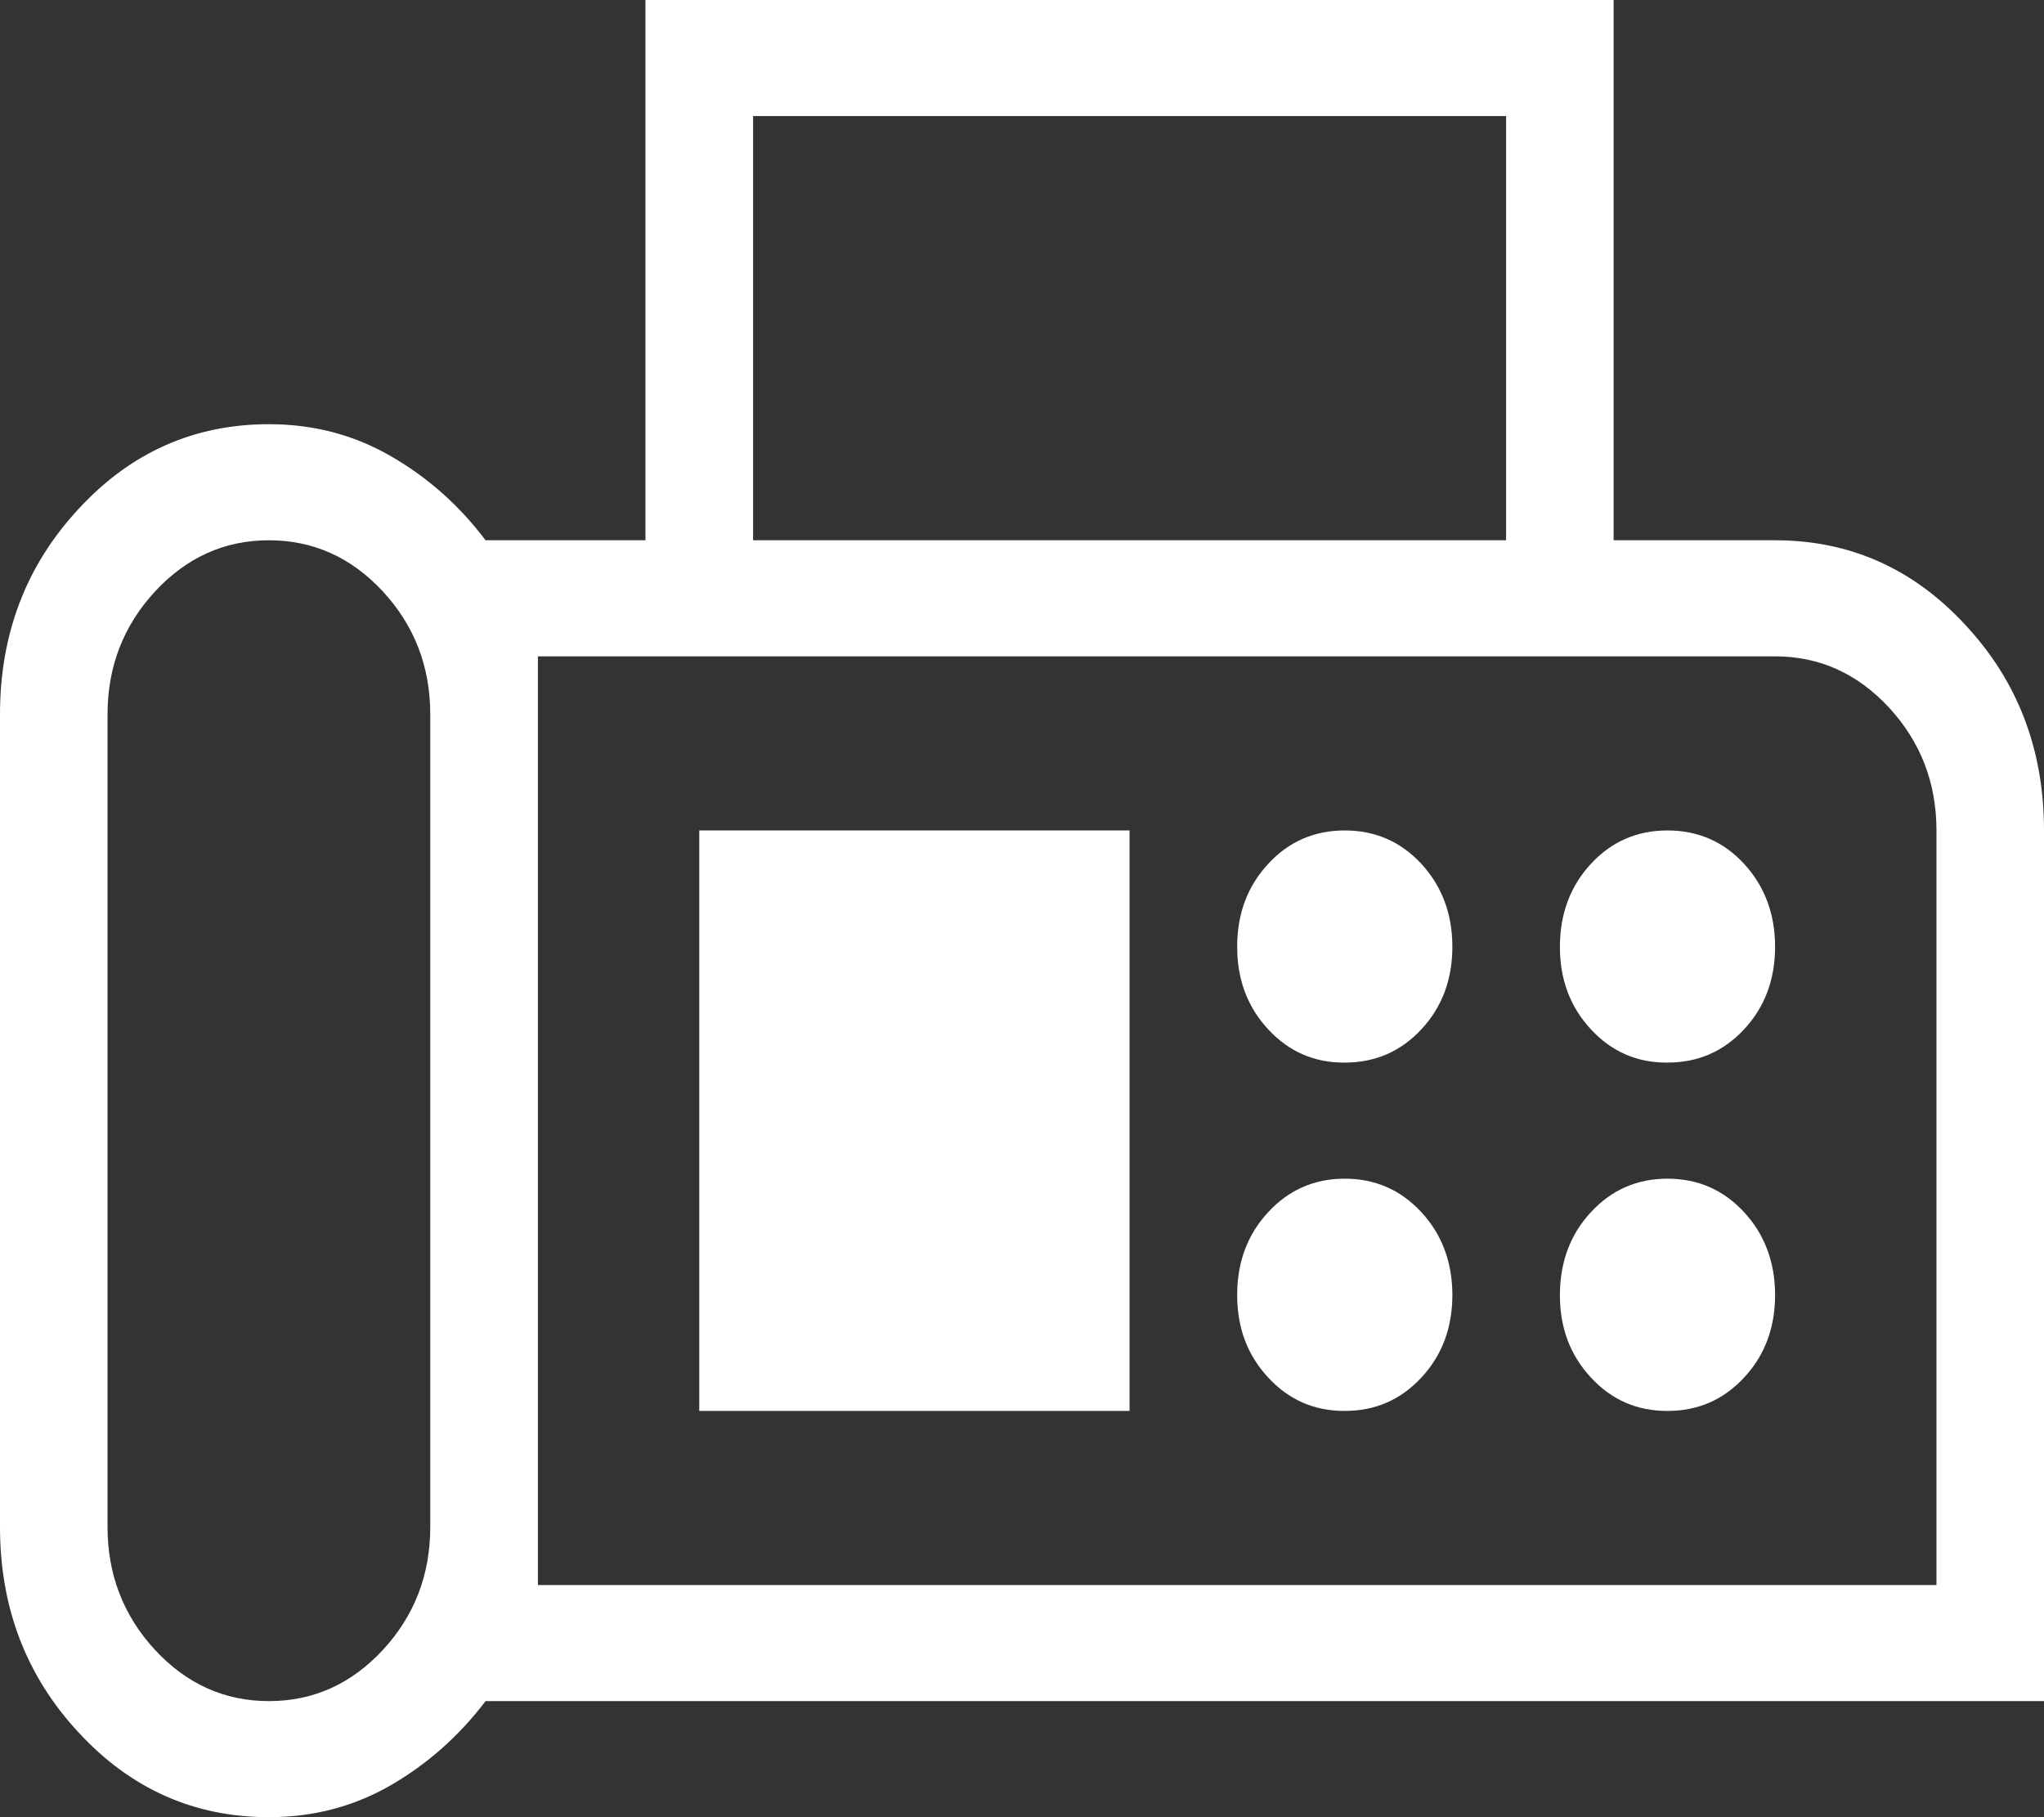 <svg width="18" height="16" viewBox="0 0 18 16" fill="none" xmlns="http://www.w3.org/2000/svg">
<rect x="0" y="0" width="18" height="16" fill="#333333" stroke="none"/>
<path d="M2.368 16C1.71 16 1.151 15.751 0.692 15.254C0.231 14.758 0 14.155 0 13.445V6.29C0 5.58 0.231 4.977 0.692 4.481C1.151 3.983 1.71 3.735 2.368 3.735C2.758 3.735 3.116 3.828 3.441 4.016C3.766 4.203 4.045 4.45 4.276 4.757H5.684V0H14.21V4.757H15.632C16.29 4.757 16.849 5.006 17.308 5.503C17.77 5.999 18 6.602 18 7.312V14.978H4.276C4.044 15.284 3.765 15.531 3.441 15.719C3.116 15.906 2.759 16 2.368 16ZM2.368 14.978C2.758 14.978 3.093 14.828 3.372 14.527C3.65 14.226 3.789 13.865 3.789 13.445V6.29C3.789 5.87 3.65 5.509 3.372 5.208C3.093 4.907 2.758 4.757 2.368 4.757C1.979 4.757 1.644 4.907 1.365 5.208C1.087 5.509 0.947 5.87 0.947 6.29V13.445C0.947 13.865 1.087 14.226 1.365 14.527C1.644 14.828 1.979 14.978 2.368 14.978ZM6.632 4.757H13.263V1.022H6.632V4.757ZM4.737 13.956H17.053V7.312C17.053 6.892 16.913 6.531 16.635 6.23C16.356 5.929 16.021 5.779 15.632 5.779H4.737V13.956ZM11.842 9.356C12.111 9.356 12.336 9.258 12.518 9.062C12.7 8.866 12.79 8.623 12.79 8.334C12.789 8.045 12.698 7.803 12.517 7.606C12.335 7.41 12.111 7.312 11.842 7.312C11.574 7.312 11.349 7.41 11.168 7.606C10.986 7.803 10.895 8.045 10.895 8.334C10.894 8.623 10.985 8.866 11.168 9.063C11.35 9.26 11.575 9.358 11.842 9.356ZM14.684 9.356C14.953 9.356 15.178 9.258 15.36 9.062C15.542 8.866 15.632 8.623 15.632 8.334C15.631 8.045 15.54 7.803 15.359 7.606C15.178 7.41 14.953 7.312 14.684 7.312C14.416 7.312 14.191 7.41 14.01 7.606C13.828 7.803 13.738 8.045 13.737 8.334C13.736 8.623 13.827 8.866 14.01 9.063C14.192 9.26 14.417 9.358 14.684 9.356ZM11.842 12.423C12.111 12.423 12.336 12.325 12.518 12.128C12.7 11.932 12.79 11.69 12.79 11.4C12.789 11.112 12.698 10.869 12.517 10.673C12.335 10.477 12.111 10.378 11.842 10.378C11.574 10.378 11.349 10.477 11.168 10.673C10.986 10.869 10.895 11.112 10.895 11.4C10.894 11.69 10.985 11.932 11.168 12.129C11.35 12.326 11.575 12.424 11.842 12.423ZM14.684 12.423C14.953 12.423 15.178 12.325 15.36 12.128C15.542 11.932 15.632 11.69 15.632 11.4C15.631 11.112 15.54 10.869 15.359 10.673C15.178 10.477 14.953 10.378 14.684 10.378C14.416 10.378 14.191 10.477 14.01 10.673C13.828 10.869 13.738 11.112 13.737 11.4C13.736 11.69 13.827 11.932 14.01 12.129C14.192 12.326 14.417 12.424 14.684 12.423ZM6.158 12.423H9.947V7.312H6.158V12.423Z" fill="white"/>
</svg>
